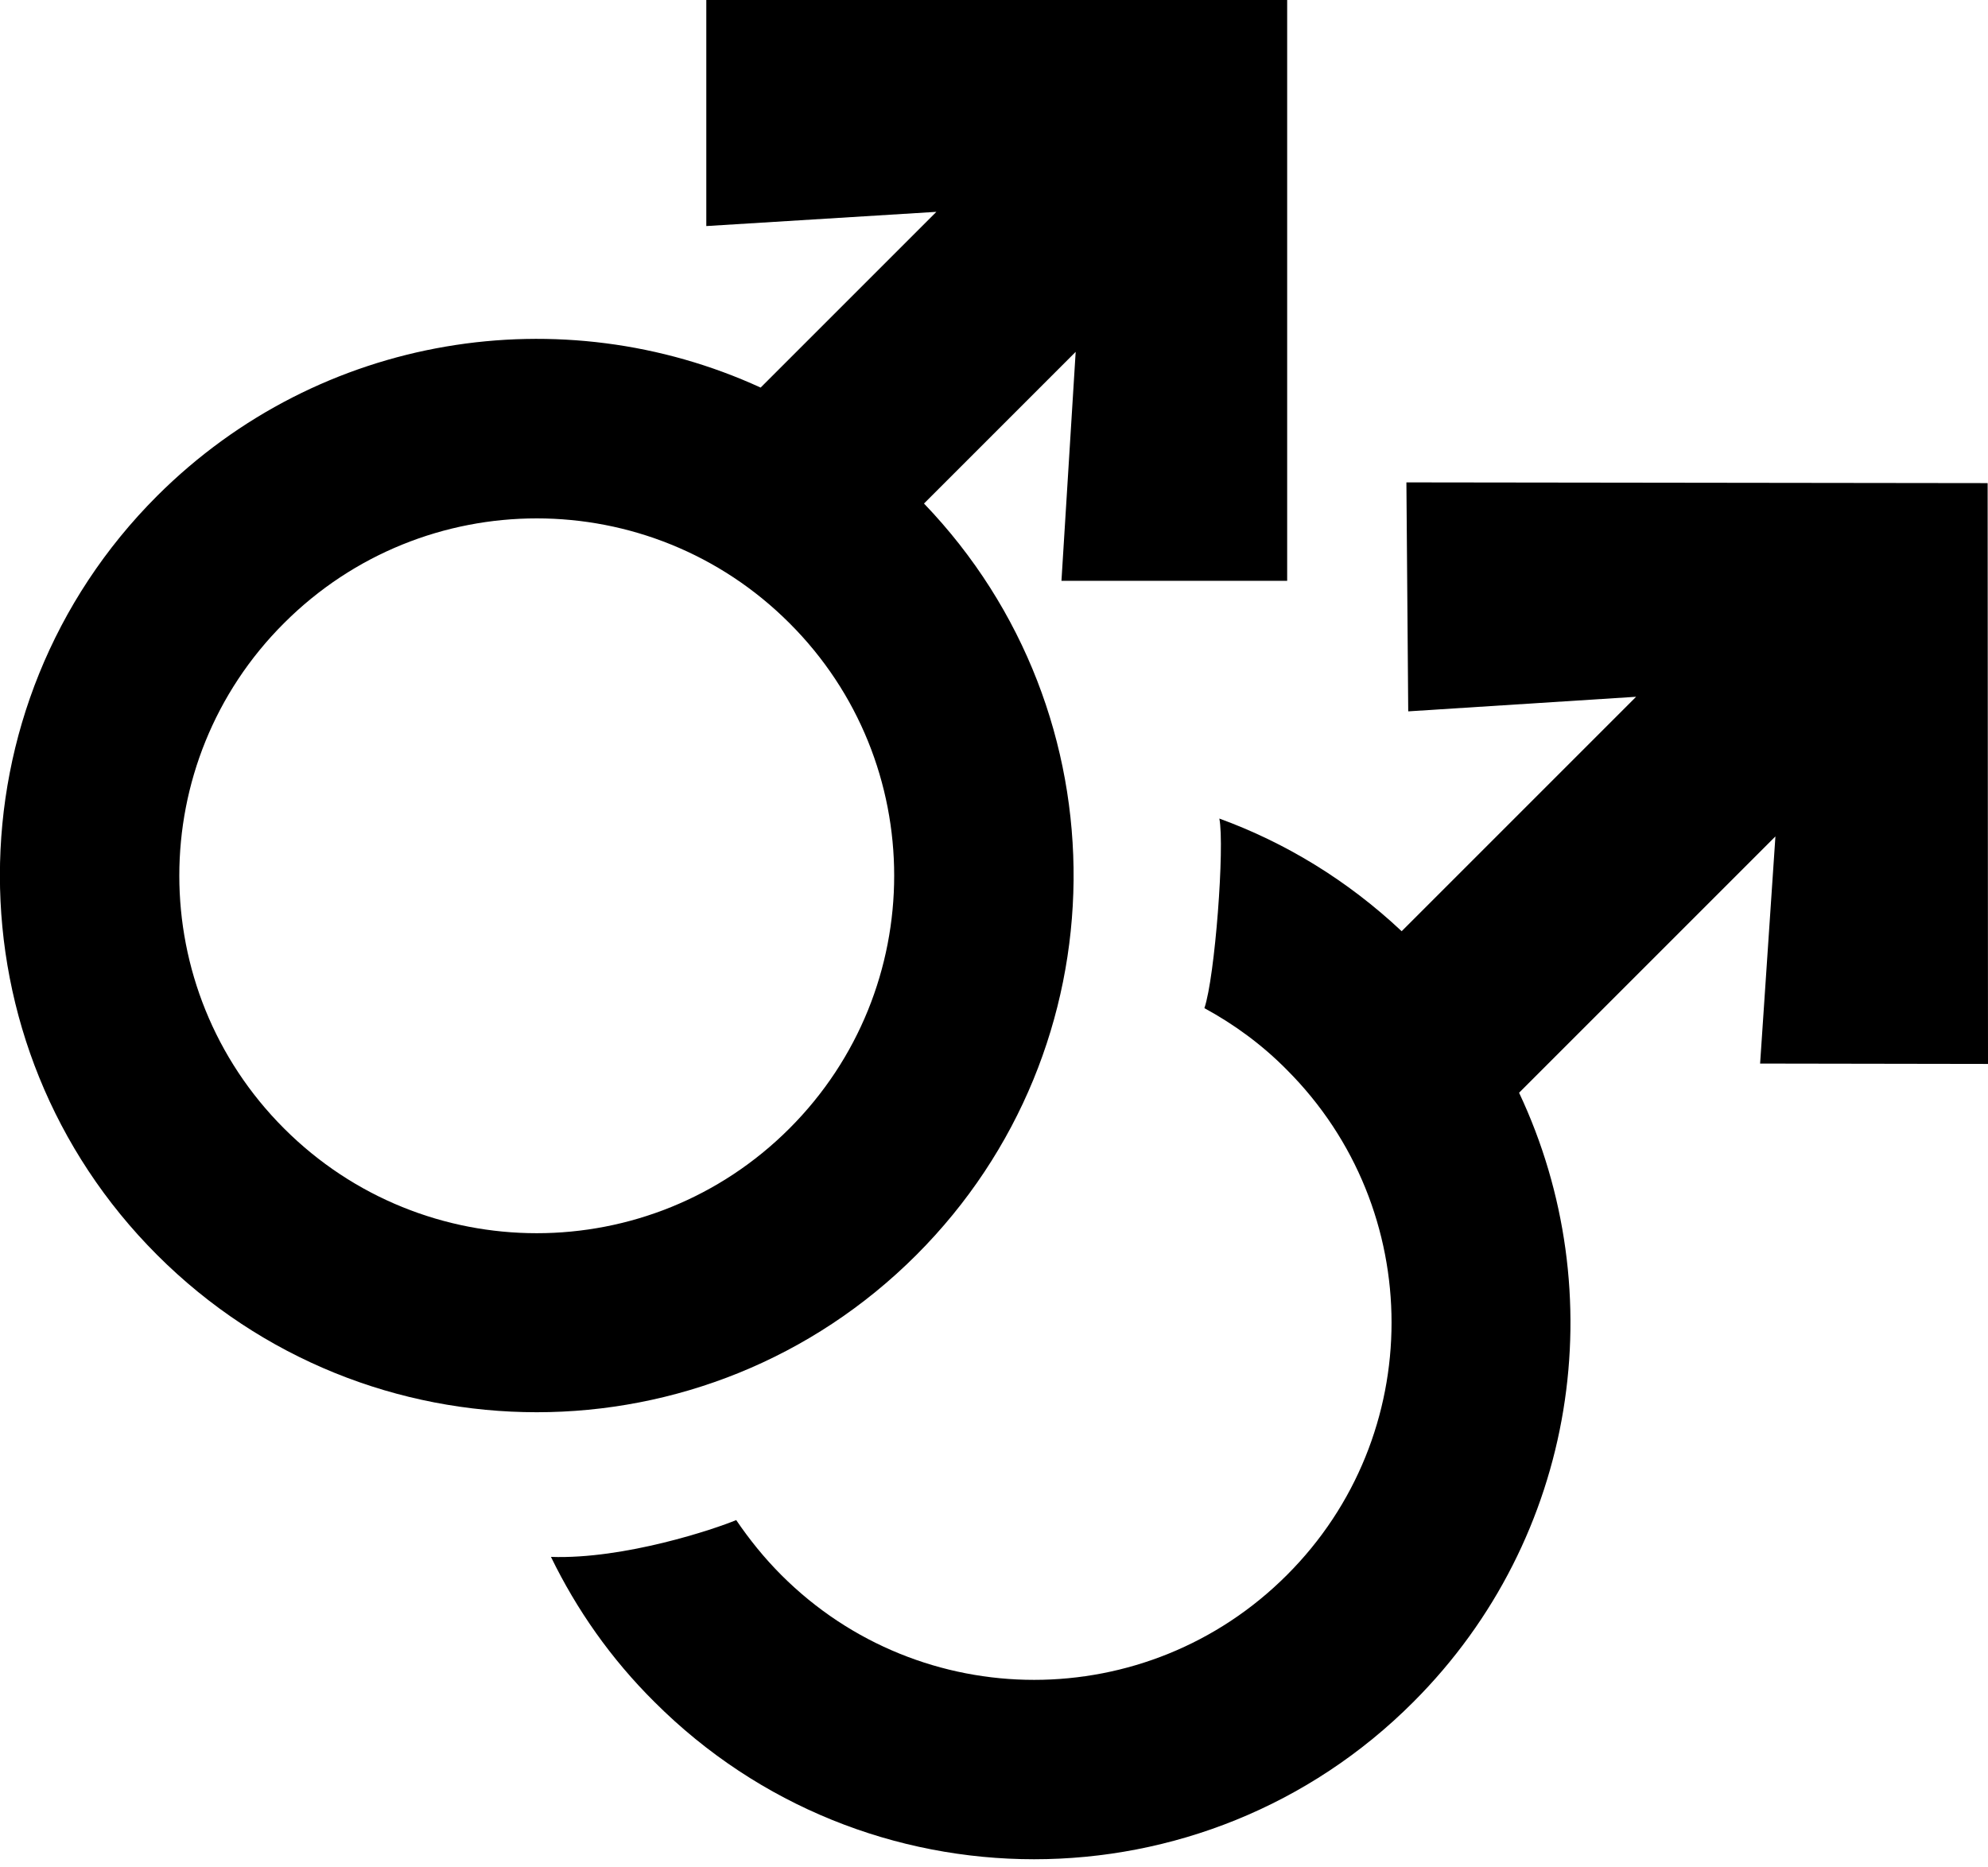 <?xml version="1.0" encoding="utf-8"?>
<!-- Generator: Adobe Illustrator 21.1.0, SVG Export Plug-In . SVG Version: 6.00 Build 0)  -->
<svg version="1.1" id="Layer_1" xmlns="http://www.w3.org/2000/svg" xmlns:xlink="http://www.w3.org/1999/xlink" x="0px" y="0px"
	 viewBox="0 0 545.2 512" style="enable-background:new 0 0 545.2 512;" xml:space="preserve">
<g>
	<path d="M353,159.3V0H193.7v62l63.1-3.9l-48.2,48.2C154.3,81.4,87.9,91.3,43.1,136c-57.5,57.5-57.5,150.7,0,208.2
		s150.7,57.5,208.2,0c56.8-56.8,57.5-148.4,2.1-206.1c20.7-20.7,41.6-41.6,41.6-41.6l-3.9,62.8H353z M216.5,309.5
		c-38.3,38.3-100.3,38.3-138.6,0s-38.3-100.4,0-138.6c38.3-38.3,100.3-38.3,138.6,0C254.8,209.1,254.8,271.2,216.5,309.5z"/>
	<path d="M545.2,291.8l-0.1-159.3l-159.4-0.2l0.5,62.8l62.5-4l-64.3,64.3c-14.9-14-31.9-24.3-50-30.9c1.5,7.6-1.2,43.5-4.1,52
		c8.1,4.4,15.8,10,22.6,16.9c38.3,38.3,38.3,100.4,0,138.6c-38.3,38.3-100.3,38.3-138.6,0c-4.7-4.7-8.8-9.8-12.4-15.1
		c-5.7,2.4-30.6,10.8-50.8,10.1c7,14.4,16.4,27.9,28.4,39.8c57.5,57.5,150.7,57.5,208.1,0c45.2-45.2,54.8-112.4,29-167.1l70.3-70.3
		l-4.2,62.3L545.2,291.8z"/>
</g>
</svg>
